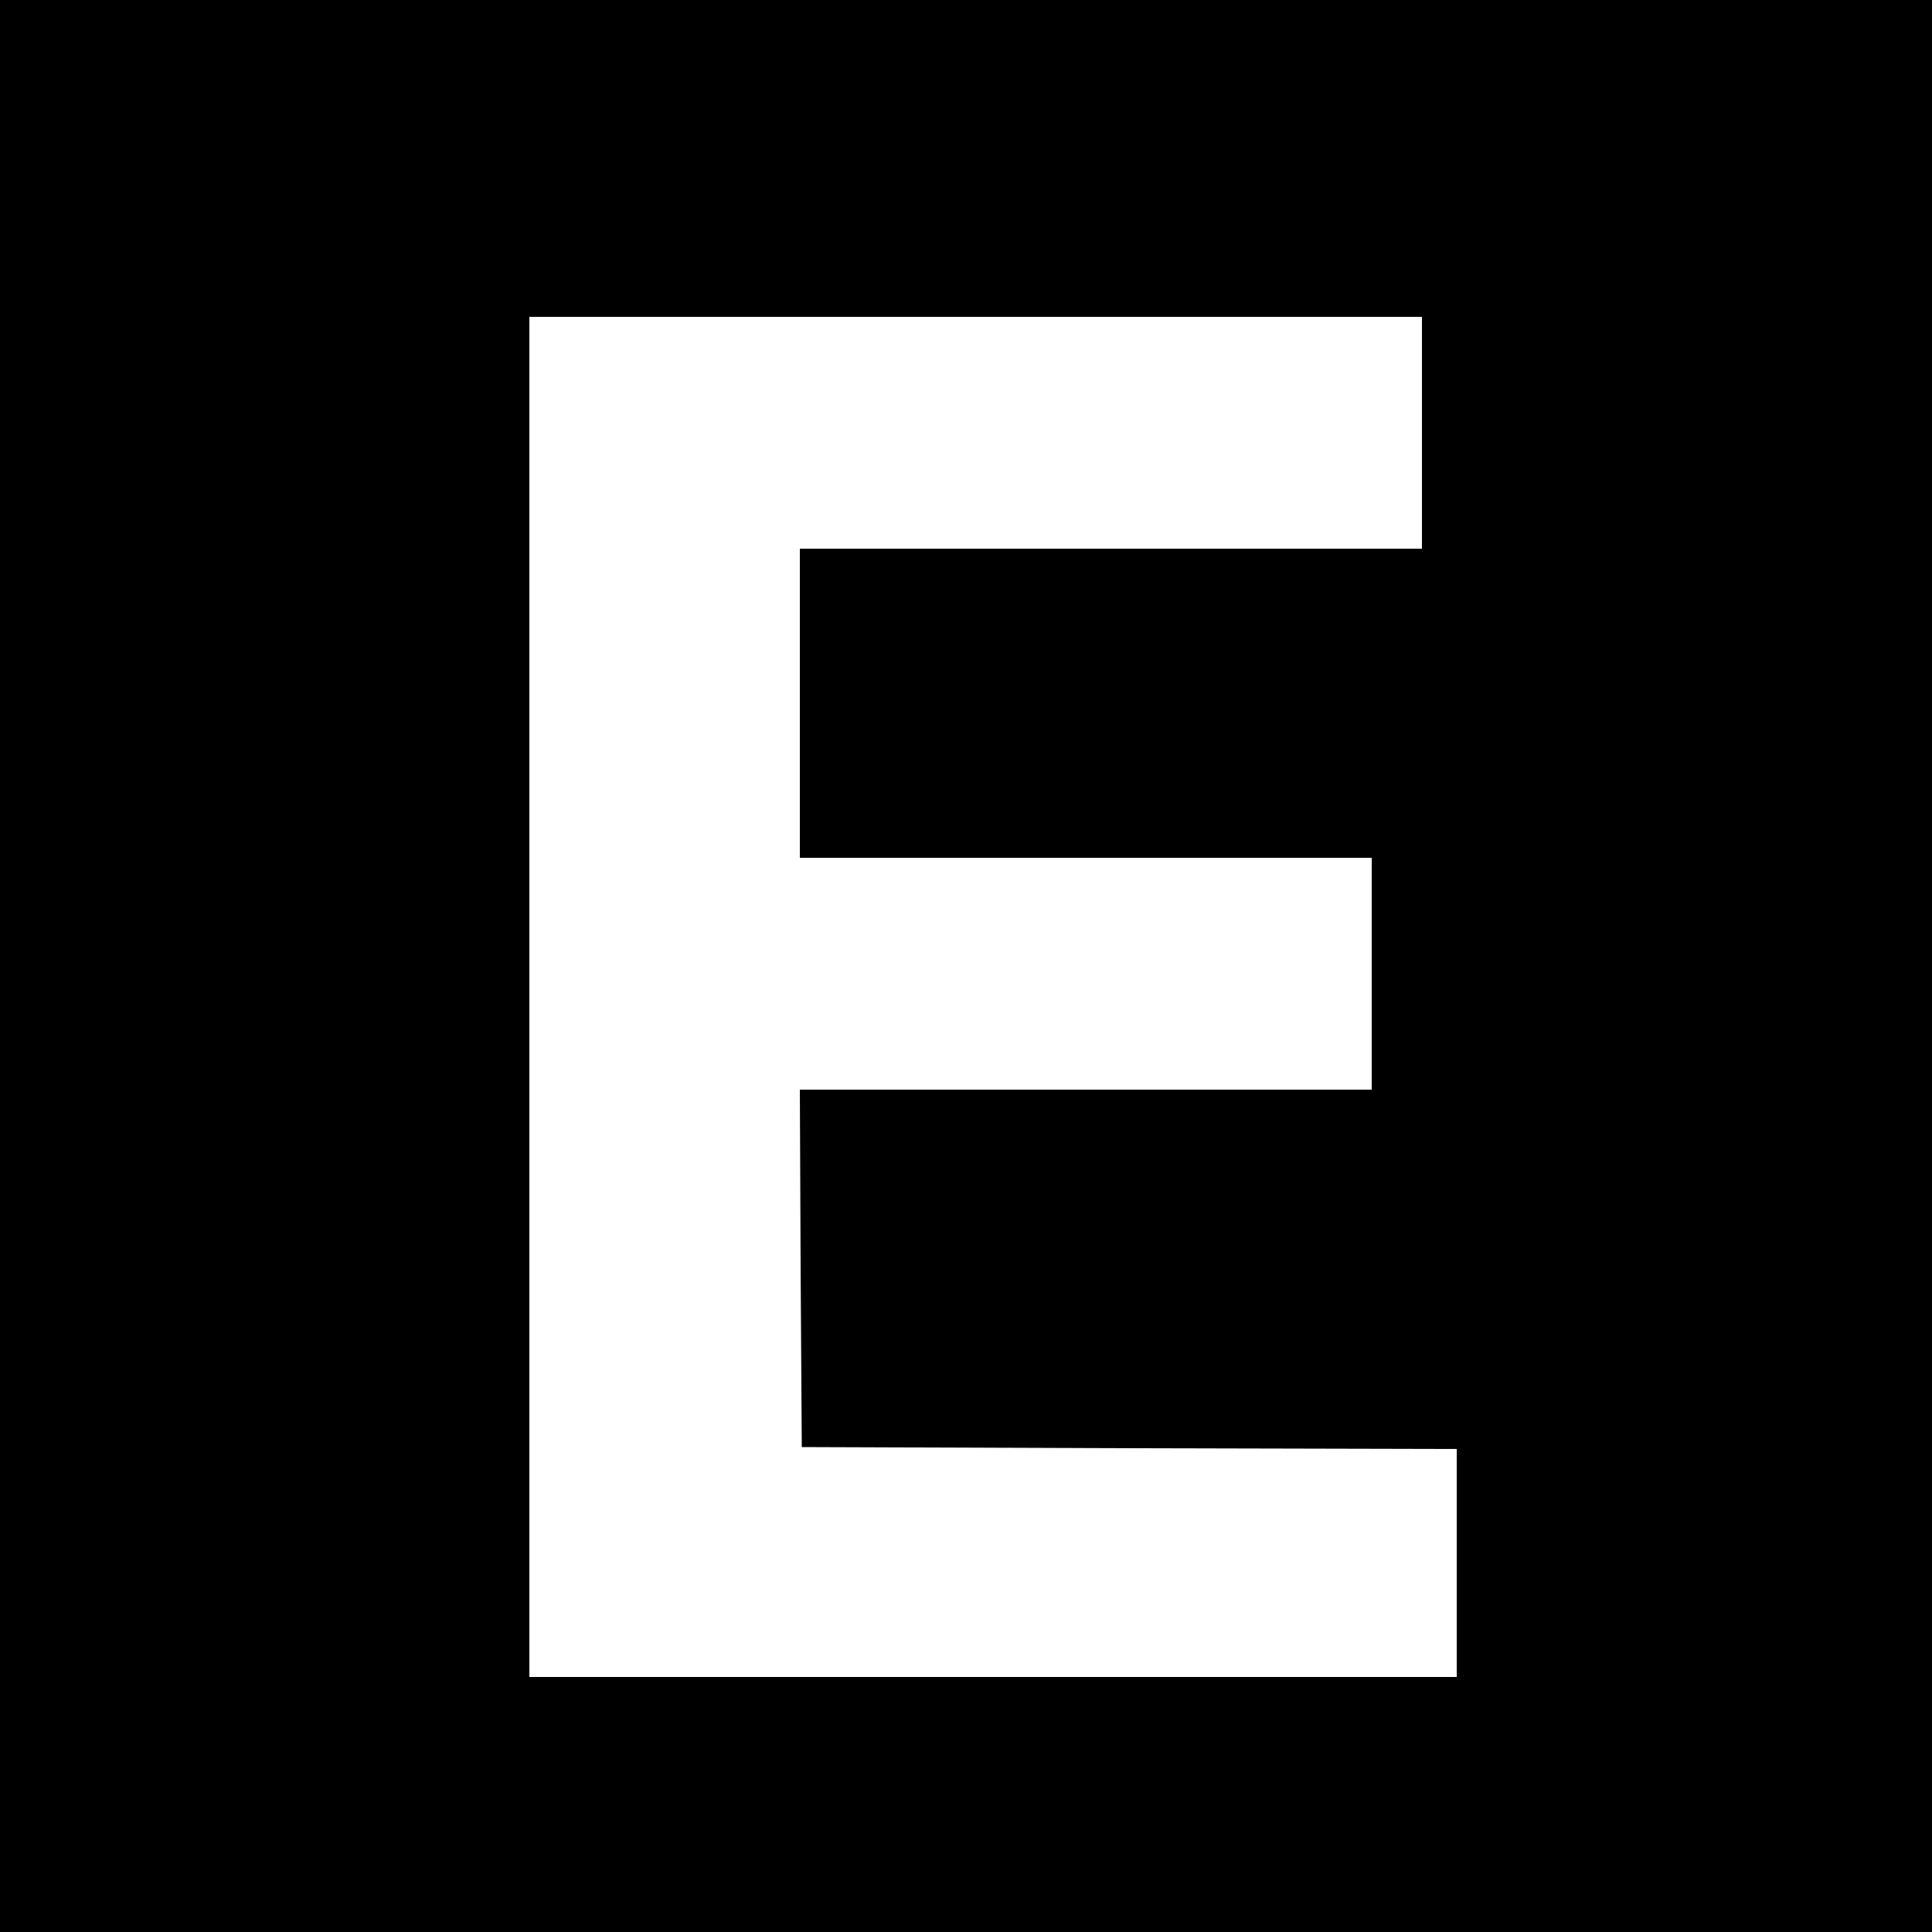 <svg version="1.0" xmlns="http://www.w3.org/2000/svg"
 width="500pt" height="500pt" viewBox="0 0 500 500"
 preserveAspectRatio="xMidYMid meet"
 fill="none"
 >

<g transform="translate(0,500) scale(0.1,-0.1)"
fill="none" stroke="none">
<path d="M0 2500 l0 -2500 2500 0 2500 0 0 2500 0 2500 -2500 0 -2500 0 0
-2500z m3680 1380 l0 -300 -805 0 -805 0 0 -400 0 -400 740 0 740 0 0 -300 0
-300 -740 0 -740 0 2 -462 3 -463 848 -3 847 -2 0 -295 0 -295 -1200 0 -1200
0 0 1760 0 1760 1155 0 1155 0 0 -300z"/>
</g>
    <style>
        path { fill: #000; }
        @media (prefers-color-scheme: dark) {
            path { fill: #FFF; }
        }
    </style>
</svg>
